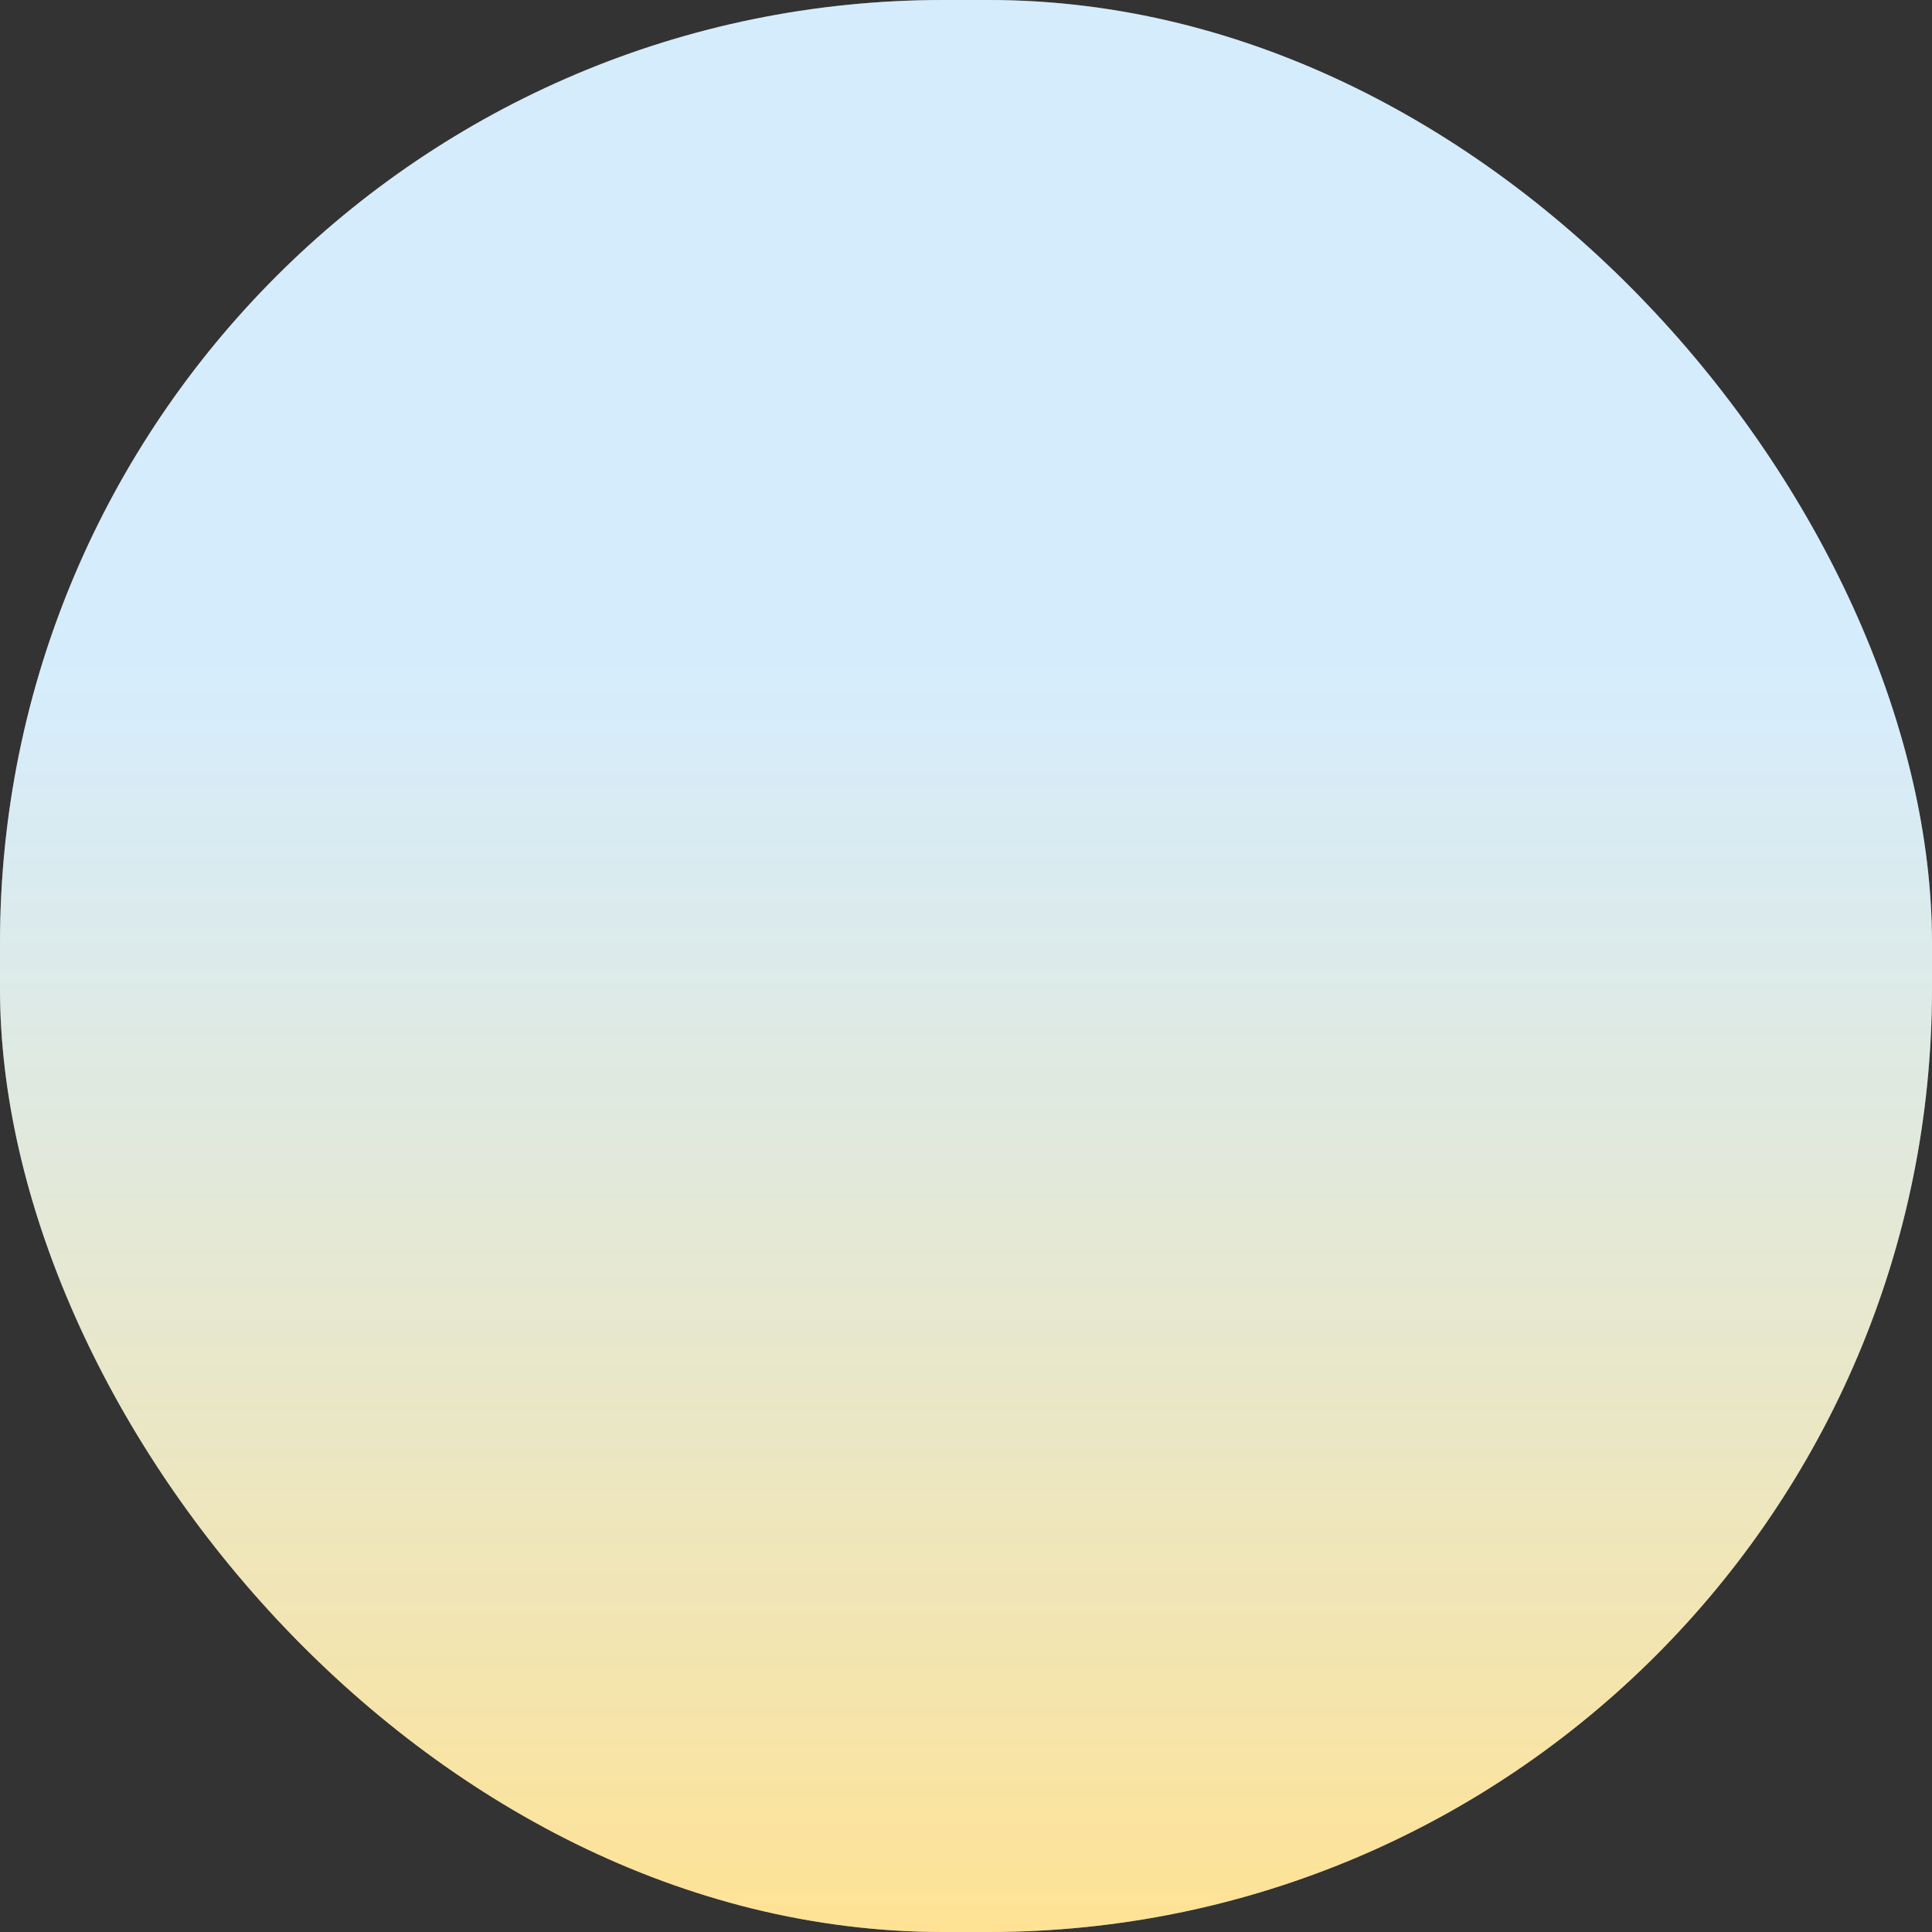 <svg width="1024" height="1024" viewBox="0 0 1024 1024" fill="none" xmlns="http://www.w3.org/2000/svg">
<rect x="0" y="0" width="1024" height="1024" fill="#333333" stroke="none"/>
<rect width="1024" height="1024" rx="500" fill="white"/>
<rect width="1024" height="1024" rx="500" fill="url(#paint0_linear_17_1371)"/>
<defs>
<linearGradient id="paint0_linear_17_1371" x1="512" y1="343.704" x2="512" y2="1024" gradientUnits="userSpaceOnUse">
<stop stop-color="#73C2FB" stop-opacity="0.3"/>
<stop offset="1" stop-color="#FFBB00" stop-opacity="0.42"/>
</linearGradient>
</defs>
</svg>
